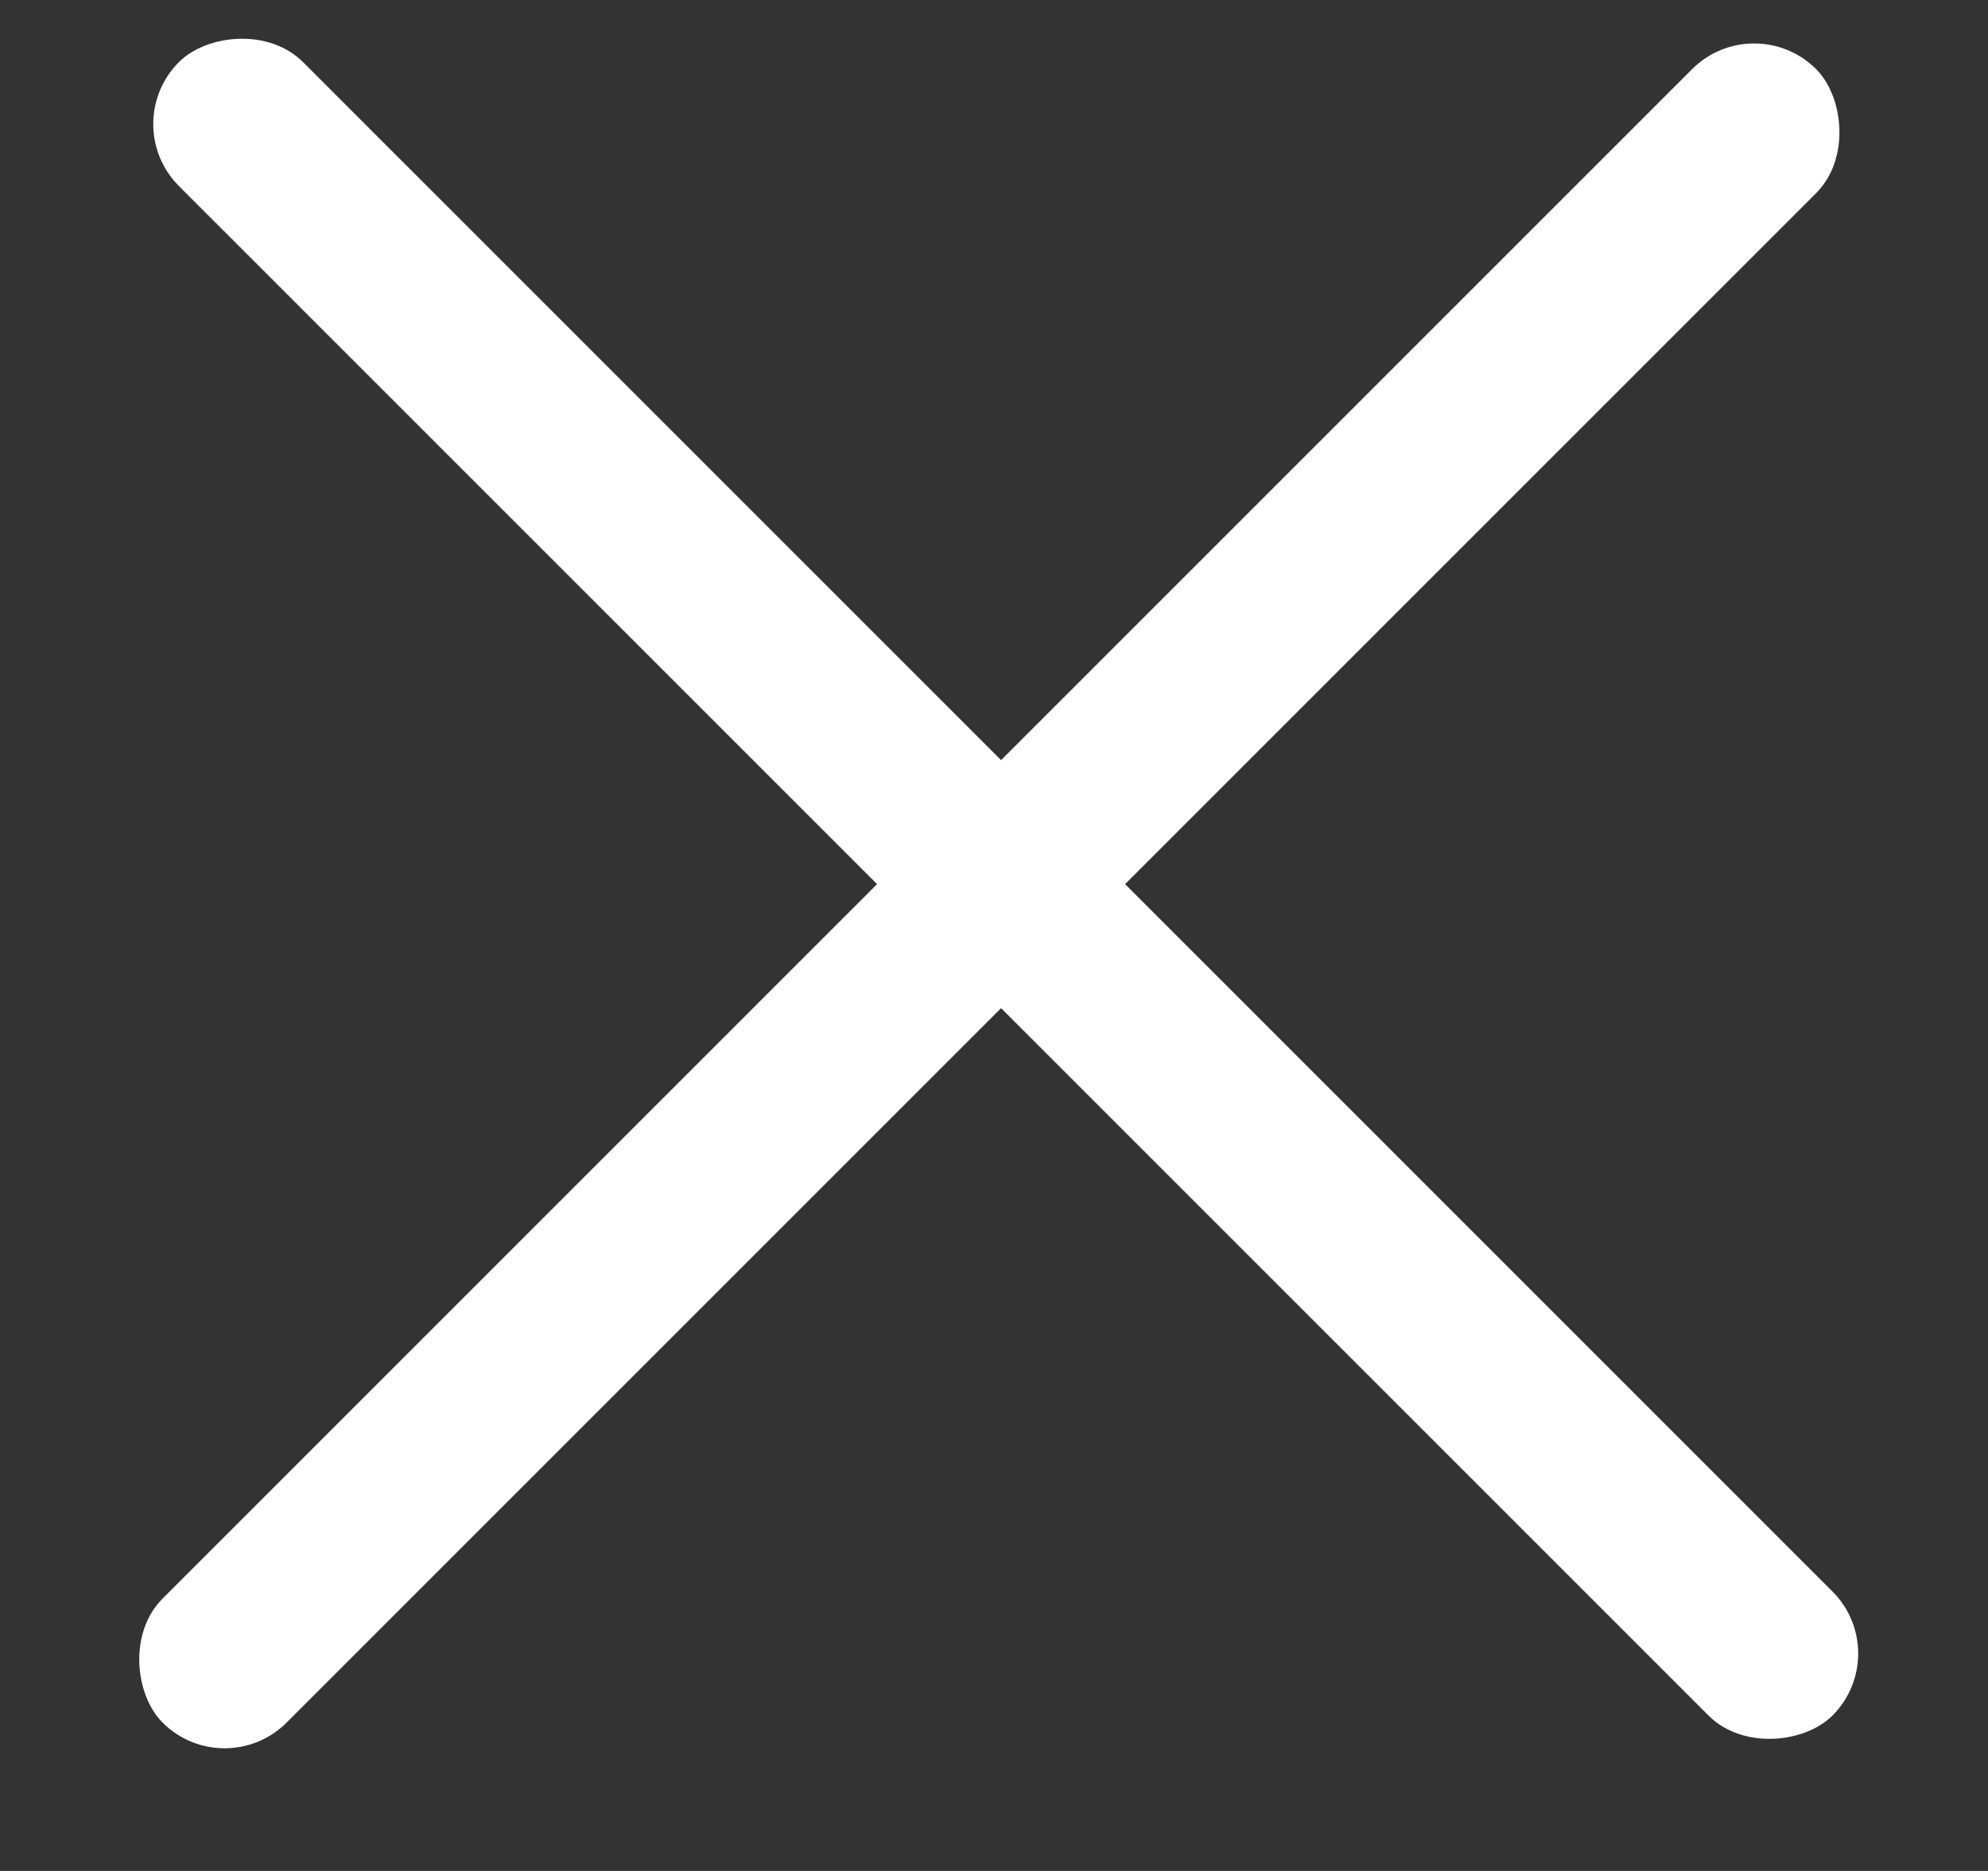 <svg width="17" height="16" viewBox="0 0 17 16" fill="none" xmlns="http://www.w3.org/2000/svg">
<rect x="0" y="0" width="17" height="16" fill="#333333" stroke="none"/>
<rect width="20" height="1.5" rx="0.75" transform="matrix(-0.707 0.707 0.707 0.707 15 0.061)" fill="white"/>
<rect width="20" height="1.5" rx="0.75" transform="matrix(0.707 0.707 0.707 -0.707 1 1.061)" fill="white"/>
</svg>
